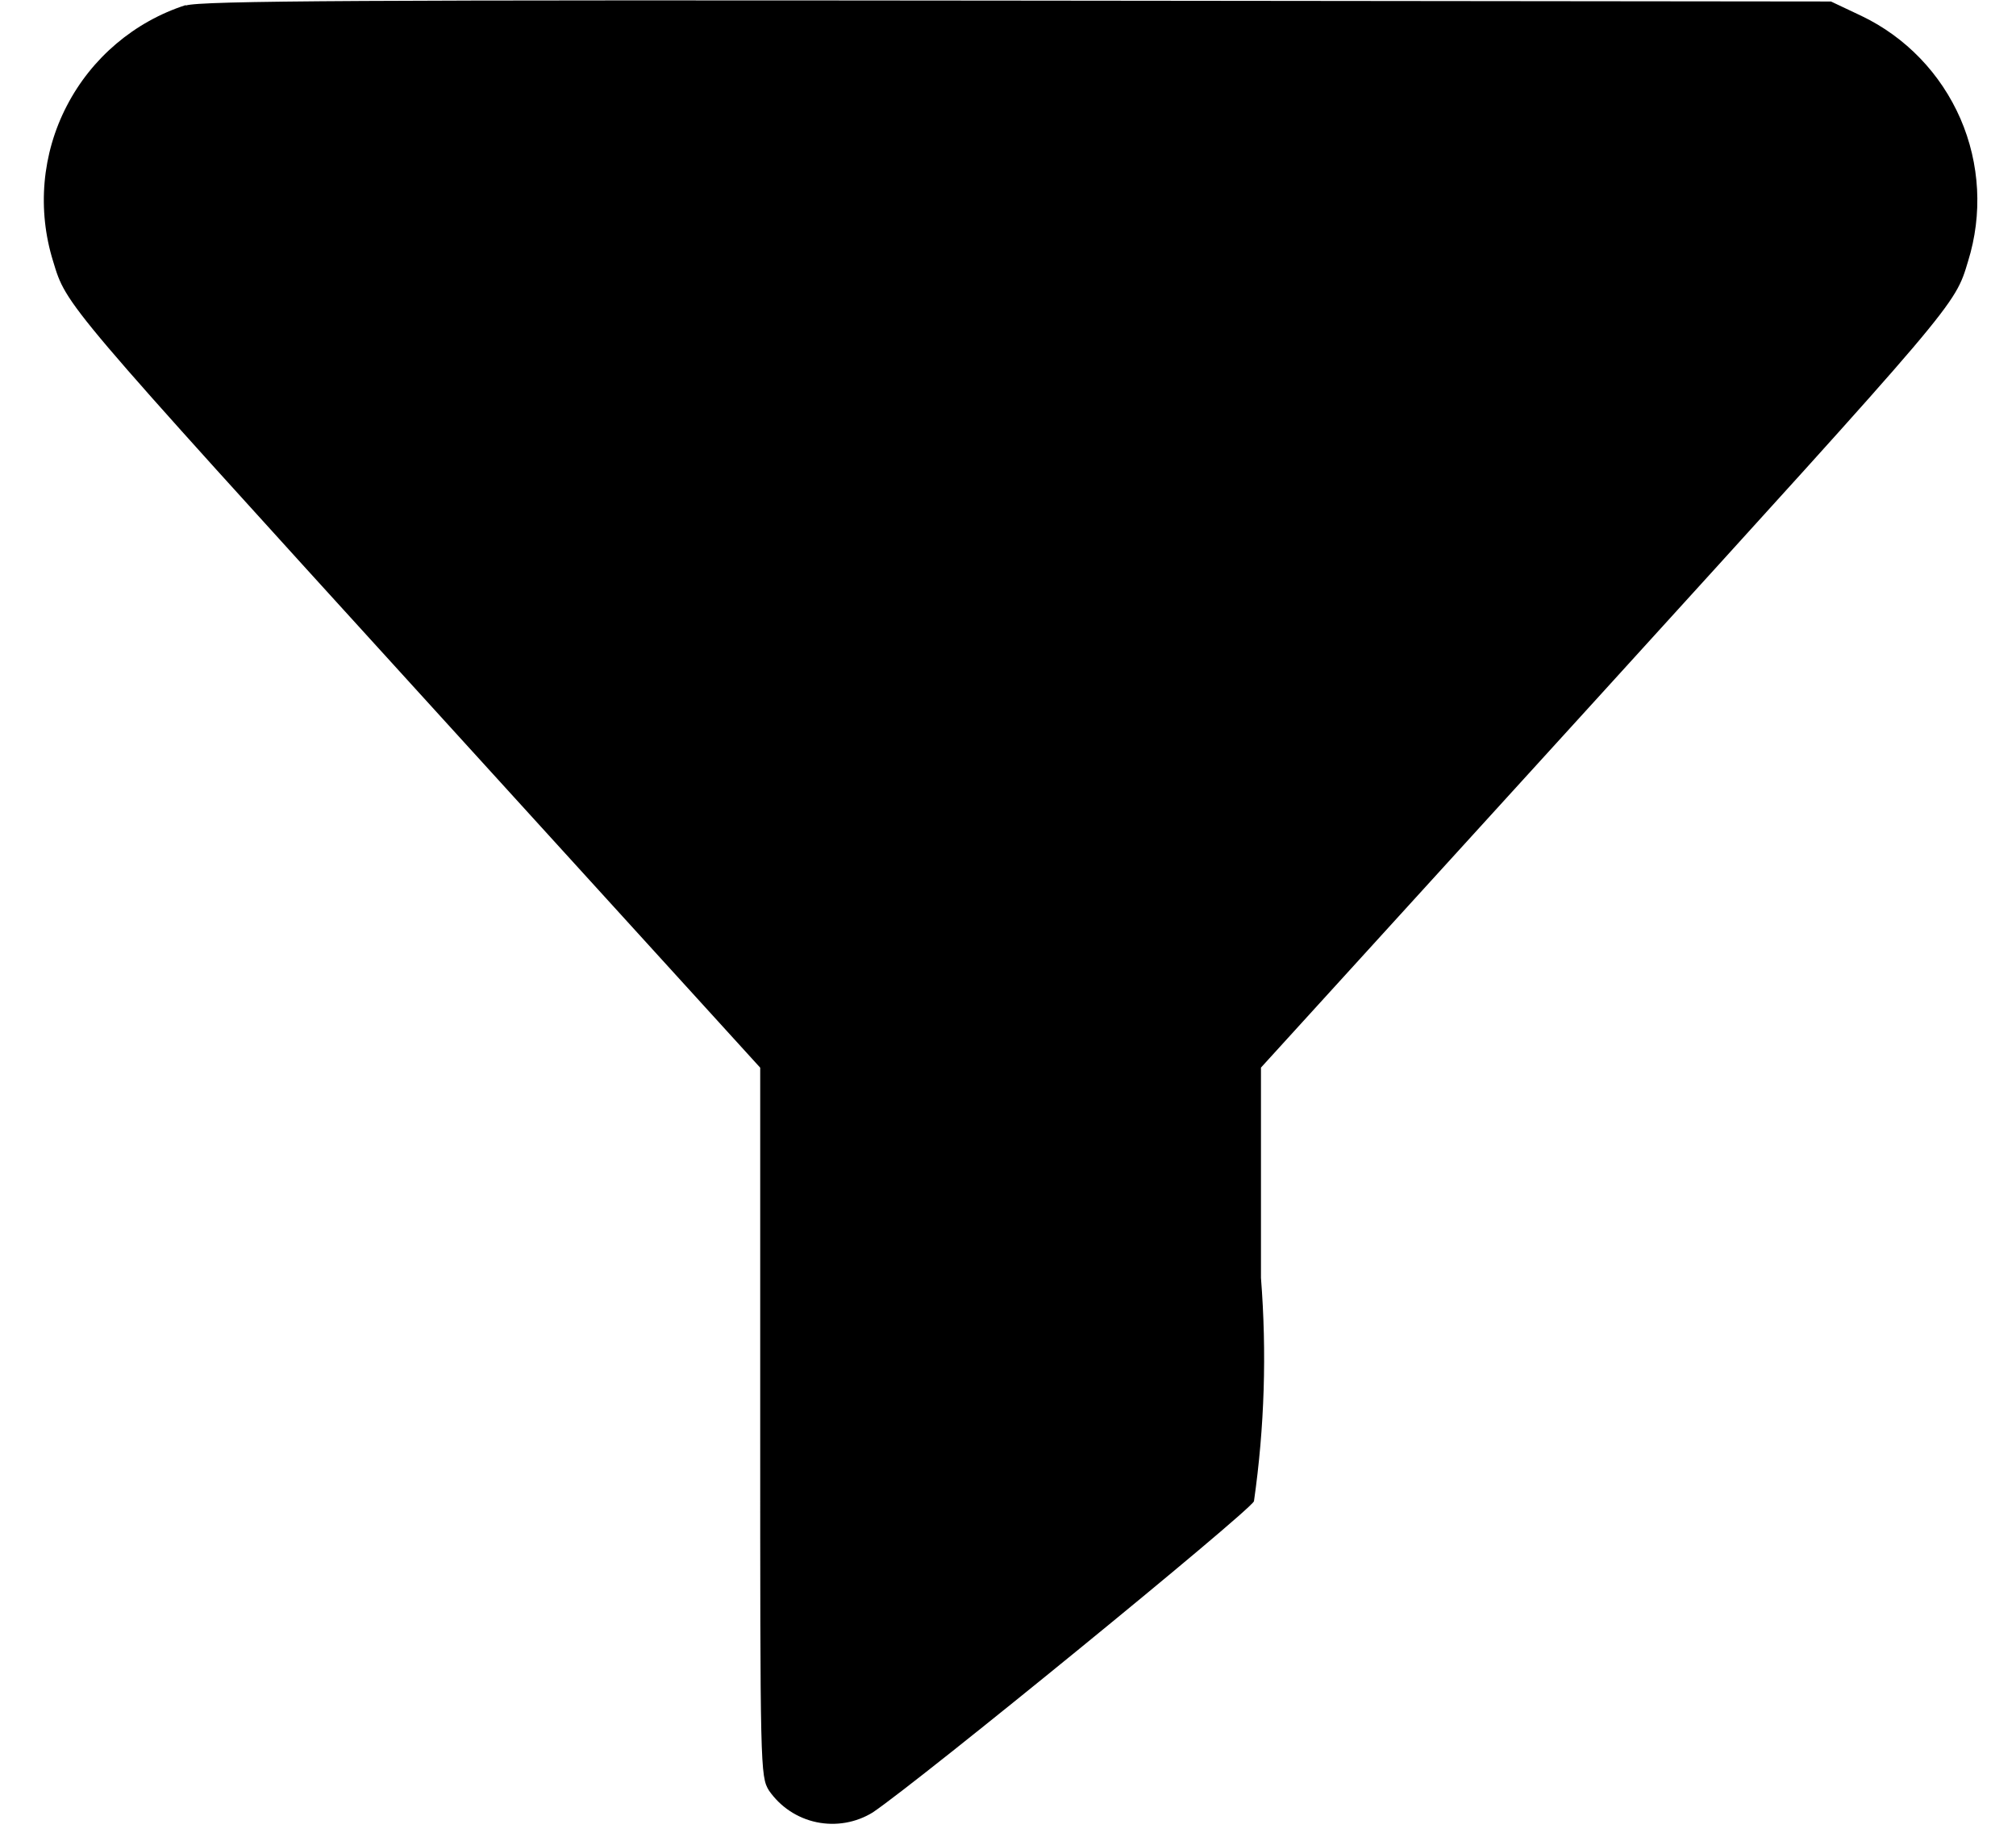 <svg width="23" height="21" viewBox="0 0 23 21" fill="none" xmlns="http://www.w3.org/2000/svg">
<path fill-rule="evenodd" clip-rule="evenodd" d="M2.119 0.058C1.533 0.247 1.045 0.661 0.762 1.208C0.478 1.755 0.423 2.392 0.606 2.981C0.76 3.489 0.716 3.437 4.86 7.991L8.673 12.181V16.223C8.673 20.163 8.673 20.267 8.773 20.428C8.902 20.614 9.096 20.743 9.316 20.789C9.537 20.835 9.767 20.795 9.958 20.677C10.507 20.305 14.239 17.259 14.306 17.128C14.427 16.284 14.453 15.43 14.386 14.579V12.18L18.2 7.991C22.342 3.437 22.3 3.491 22.453 2.981C22.62 2.445 22.589 1.868 22.366 1.354C22.142 0.84 21.742 0.423 21.236 0.181L20.889 0.017L11.607 0.007C4.207 -0.001 2.283 0.007 2.12 0.063" fill="black"/>
</svg>
